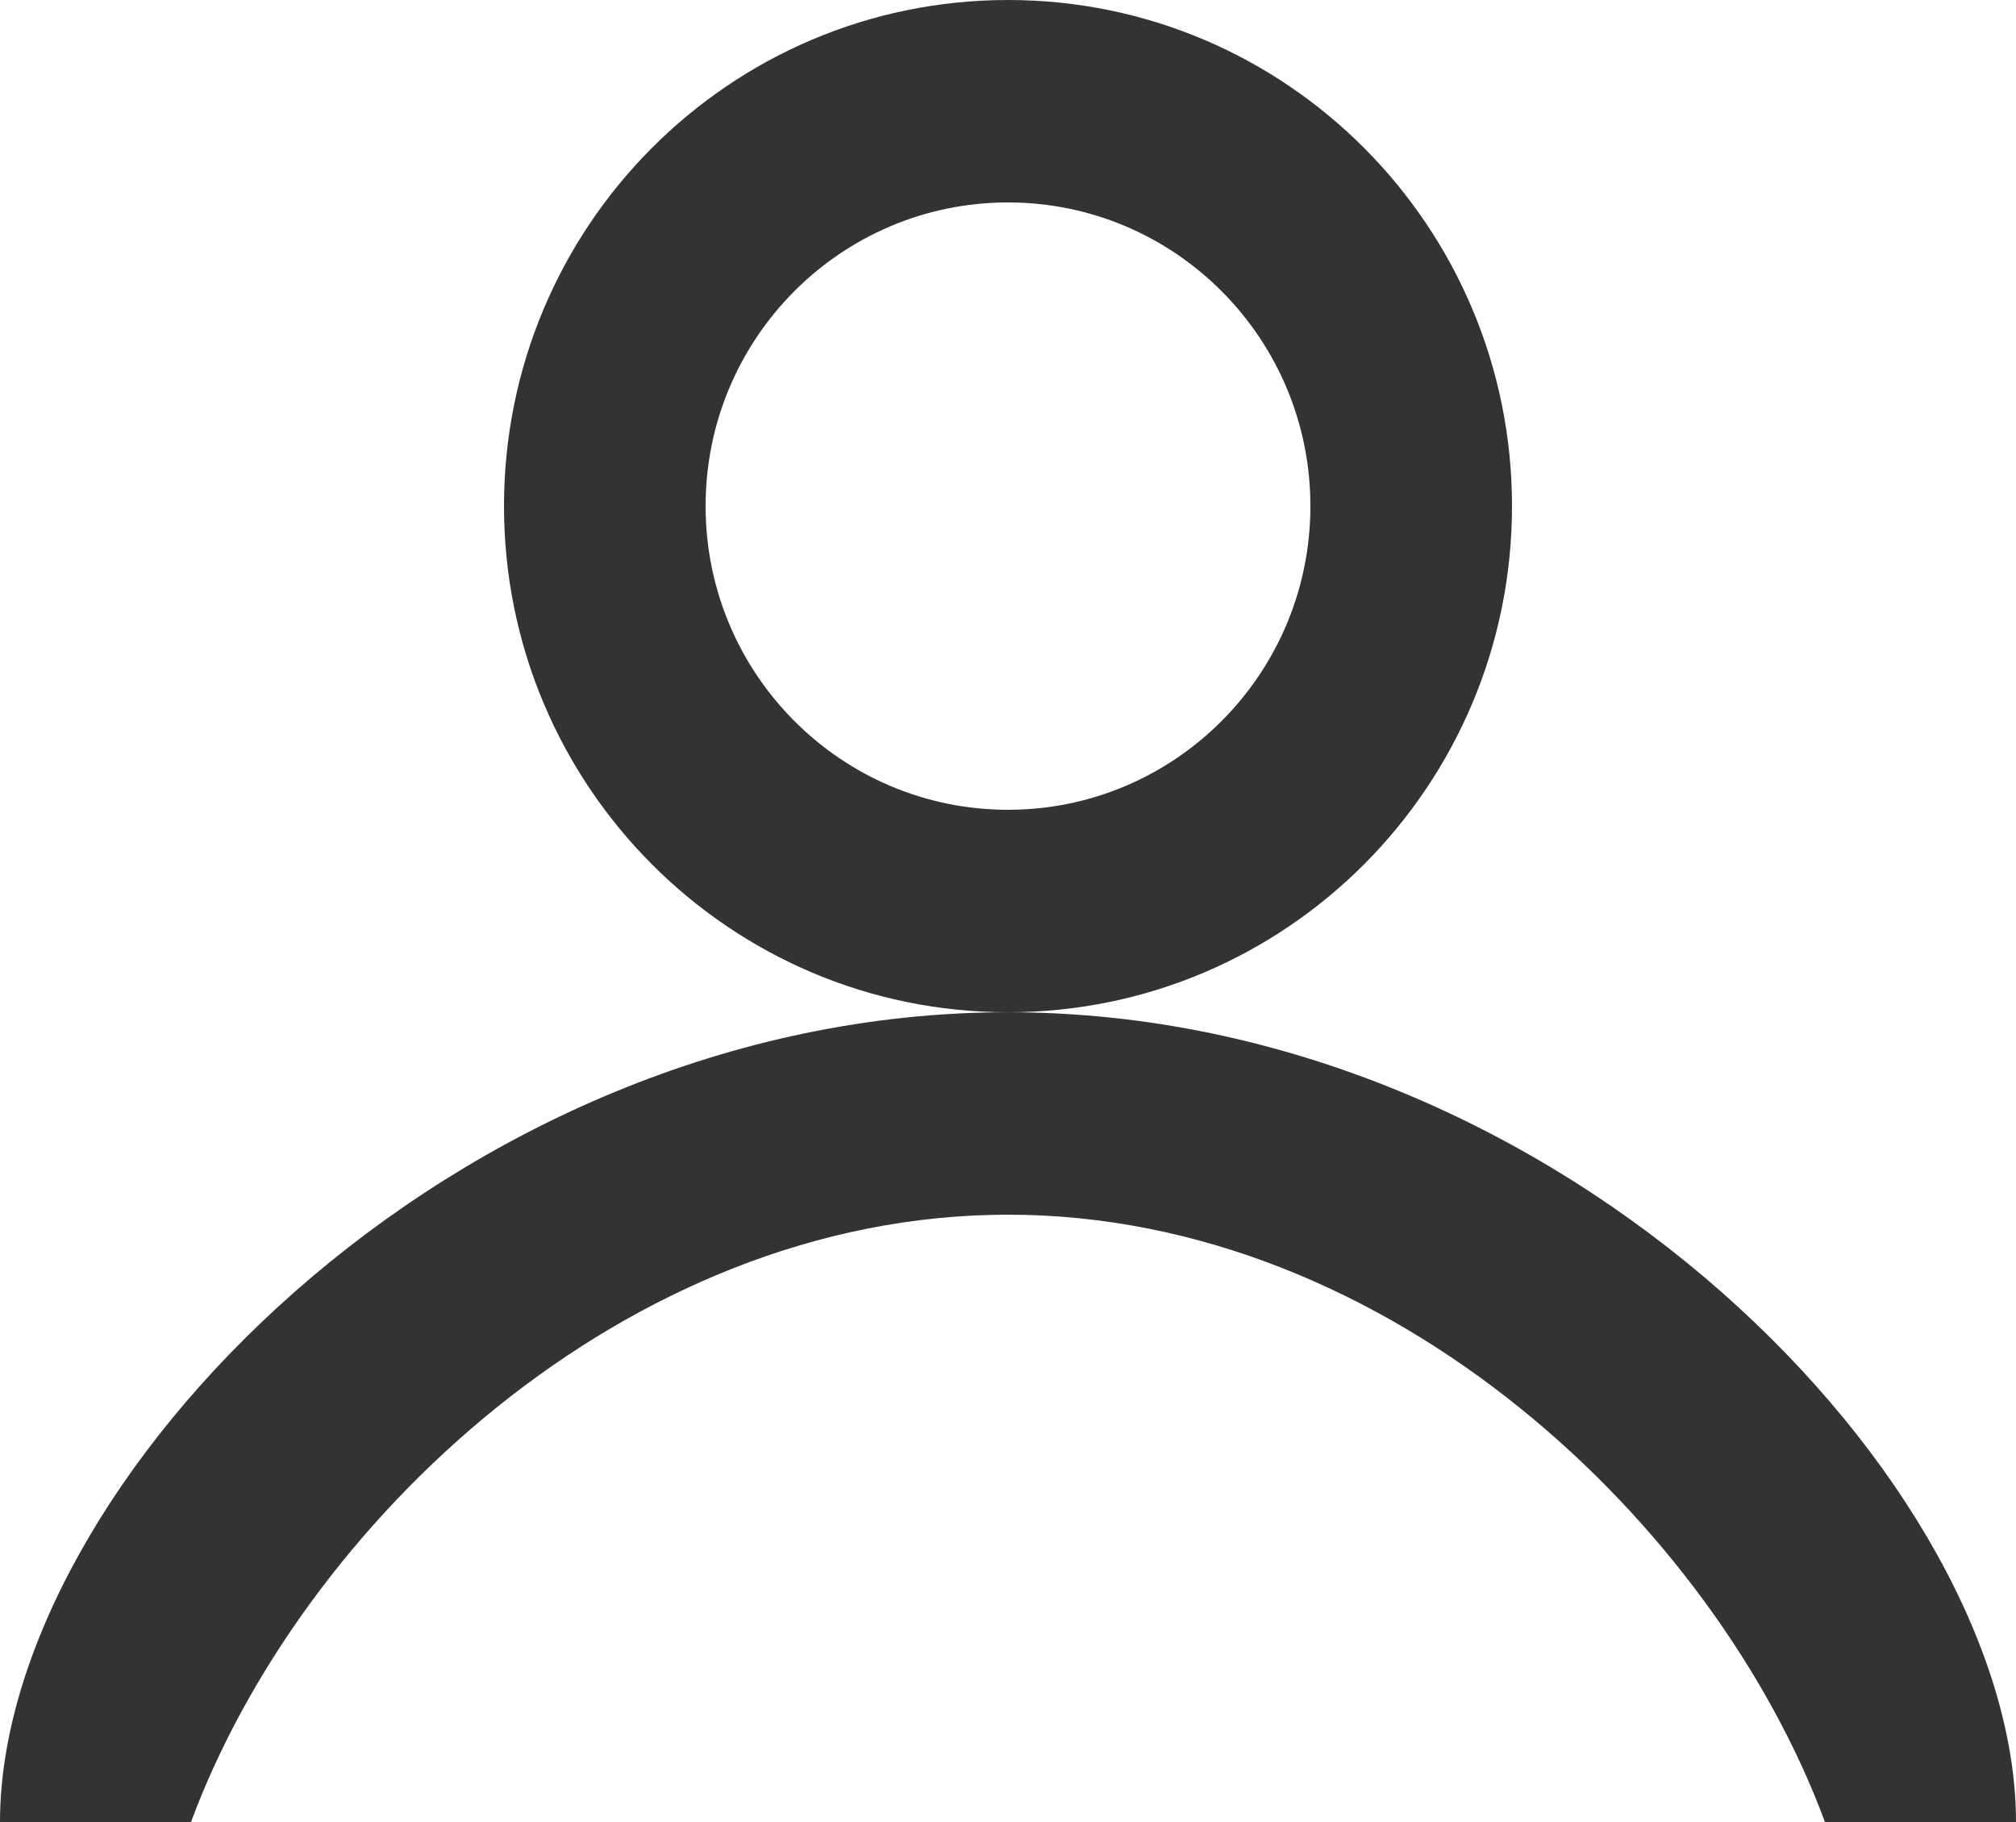 <?xml version="1.0" encoding="UTF-8"?>
<svg width="83px" height="75px" viewBox="0 0 83 75" version="1.1" xmlns="http://www.w3.org/2000/svg" xmlns:xlink="http://www.w3.org/1999/xlink">
    <!-- Generator: Sketch 51.3 (57544) - http://www.bohemiancoding.com/sketch -->
    <title>Account Settings / icon-account-user</title>
    <desc>Created with Sketch.</desc>
    <defs></defs>
    <g id="icons" stroke="none" stroke-width="1" fill="none" fill-rule="evenodd">
        <g id="Account-Settings-/-icon-account-user" fill="#333">
            <g id="Shape">
                <path d="M83,75 L75.134,75 C70.621,62.8 57.272,50 41.5,50 C25.726,50 12.379,62.8 7.864,75 L0,75 C0,61.194 18.58,41.667 41.5,41.667 C64.42,41.667 83,61.194 83,75 Z M20.75,20.833 C20.75,9.327 30.04,0 41.5,0 C52.96,0 62.25,9.327 62.25,20.833 C62.25,32.34 52.96,41.667 41.5,41.667 C30.04,41.667 20.75,32.34 20.75,20.833 Z M41.5,33.333 C48.374,33.333 53.95,27.735 53.95,20.833 C53.95,13.929 48.374,8.333 41.5,8.333 C34.623,8.333 29.05,13.929 29.05,20.833 C29.05,27.735 34.623,33.333 41.5,33.333 Z" fill-rule="nonzero"></path>
            </g>
        </g>
    </g>
</svg>